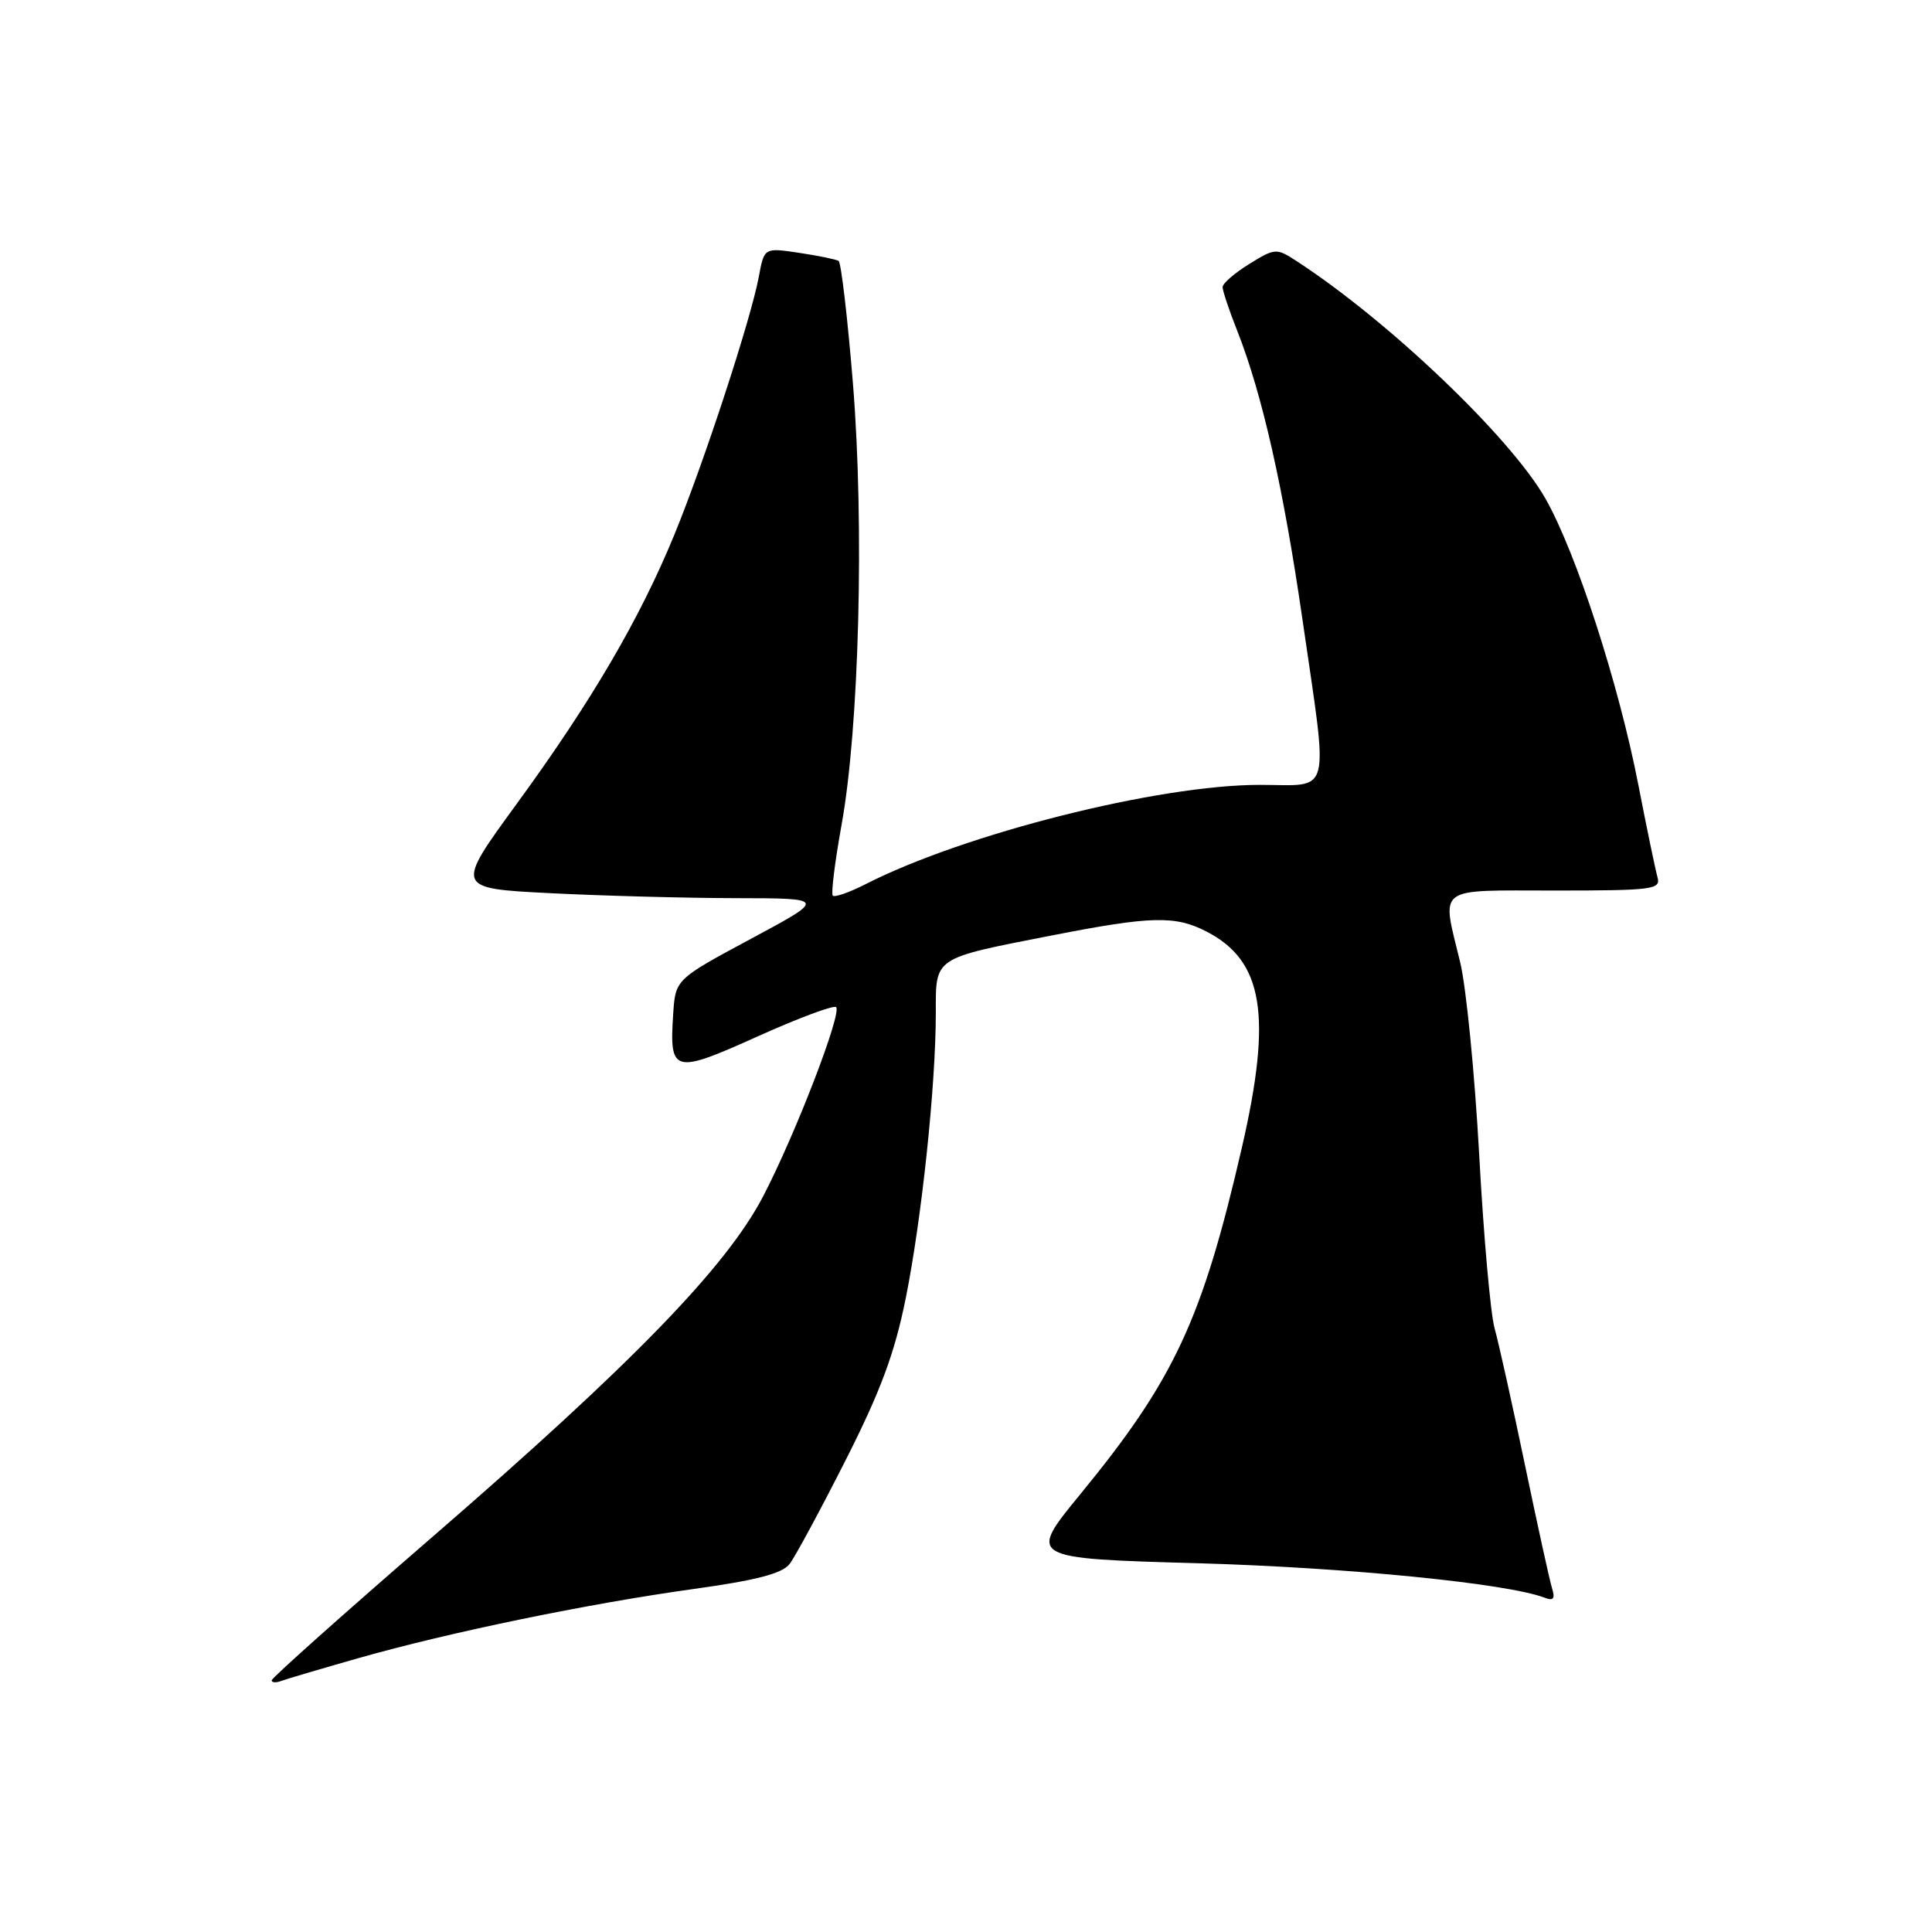 <?xml version="1.0" encoding="UTF-8" standalone="no"?>
<!DOCTYPE svg PUBLIC "-//W3C//DTD SVG 1.1//EN" "http://www.w3.org/Graphics/SVG/1.1/DTD/svg11.dtd" >
<svg xmlns="http://www.w3.org/2000/svg" xmlns:xlink="http://www.w3.org/1999/xlink" version="1.1" viewBox="0 0 256 256">
 <g >
 <path fill="currentColor"
d=" M 47.50 219.71 C 59.52 216.29 77.93 212.49 91.90 210.55 C 100.20 209.40 103.67 208.50 104.63 207.23 C 105.36 206.28 108.70 200.10 112.04 193.50 C 116.71 184.28 118.55 179.30 120.02 172.00 C 122.14 161.43 124.00 143.81 124.00 134.23 C 124.00 126.75 123.55 127.05 139.43 123.94 C 152.58 121.37 155.73 121.29 159.90 123.45 C 167.40 127.33 168.58 134.55 164.57 152.00 C 159.30 174.88 155.62 182.78 143.14 198.00 C 136.17 206.50 136.17 206.50 158.84 207.14 C 178.61 207.71 199.72 209.81 204.66 211.70 C 205.85 212.16 206.09 211.84 205.64 210.40 C 205.32 209.36 203.70 201.97 202.04 194.00 C 200.38 186.03 198.58 177.93 198.04 176.00 C 197.50 174.07 196.58 163.72 196.00 153.00 C 195.41 142.28 194.28 130.80 193.48 127.50 C 191.01 117.27 190.03 118.00 206.07 118.00 C 218.99 118.00 220.09 117.86 219.63 116.25 C 219.36 115.29 218.21 109.78 217.09 104.00 C 214.48 90.58 208.87 73.29 204.80 66.10 C 200.19 57.98 184.01 42.53 171.78 34.58 C 169.14 32.86 168.94 32.87 165.53 34.98 C 163.59 36.18 162.00 37.56 162.00 38.04 C 162.00 38.53 162.88 41.17 163.97 43.91 C 167.26 52.27 170.06 64.68 172.57 82.00 C 176.05 106.05 176.58 104.00 166.91 104.00 C 153.48 104.00 127.80 110.47 114.69 117.16 C 112.55 118.25 110.60 118.93 110.35 118.68 C 110.10 118.43 110.62 114.24 111.50 109.36 C 113.85 96.47 114.54 69.64 113.02 50.83 C 112.31 42.10 111.45 34.78 111.12 34.57 C 110.78 34.37 108.42 33.88 105.88 33.50 C 101.26 32.81 101.26 32.81 100.55 36.66 C 99.49 42.32 93.29 61.27 89.34 70.89 C 84.75 82.05 78.37 92.94 68.47 106.51 C 60.30 117.71 60.30 117.71 72.90 118.35 C 79.83 118.70 90.90 119.00 97.50 119.01 C 109.50 119.03 109.50 119.03 99.50 124.40 C 89.50 129.77 89.50 129.77 89.20 134.38 C 88.68 142.21 89.23 142.36 100.37 137.34 C 105.79 134.90 110.48 133.15 110.79 133.45 C 111.58 134.25 105.41 150.27 101.14 158.48 C 96.26 167.87 83.79 180.71 57.25 203.69 C 45.56 213.81 36.00 222.34 36.00 222.65 C 36.00 222.96 36.56 223.00 37.25 222.74 C 37.94 222.48 42.55 221.12 47.50 219.71 Z "/>
</g>
</svg>